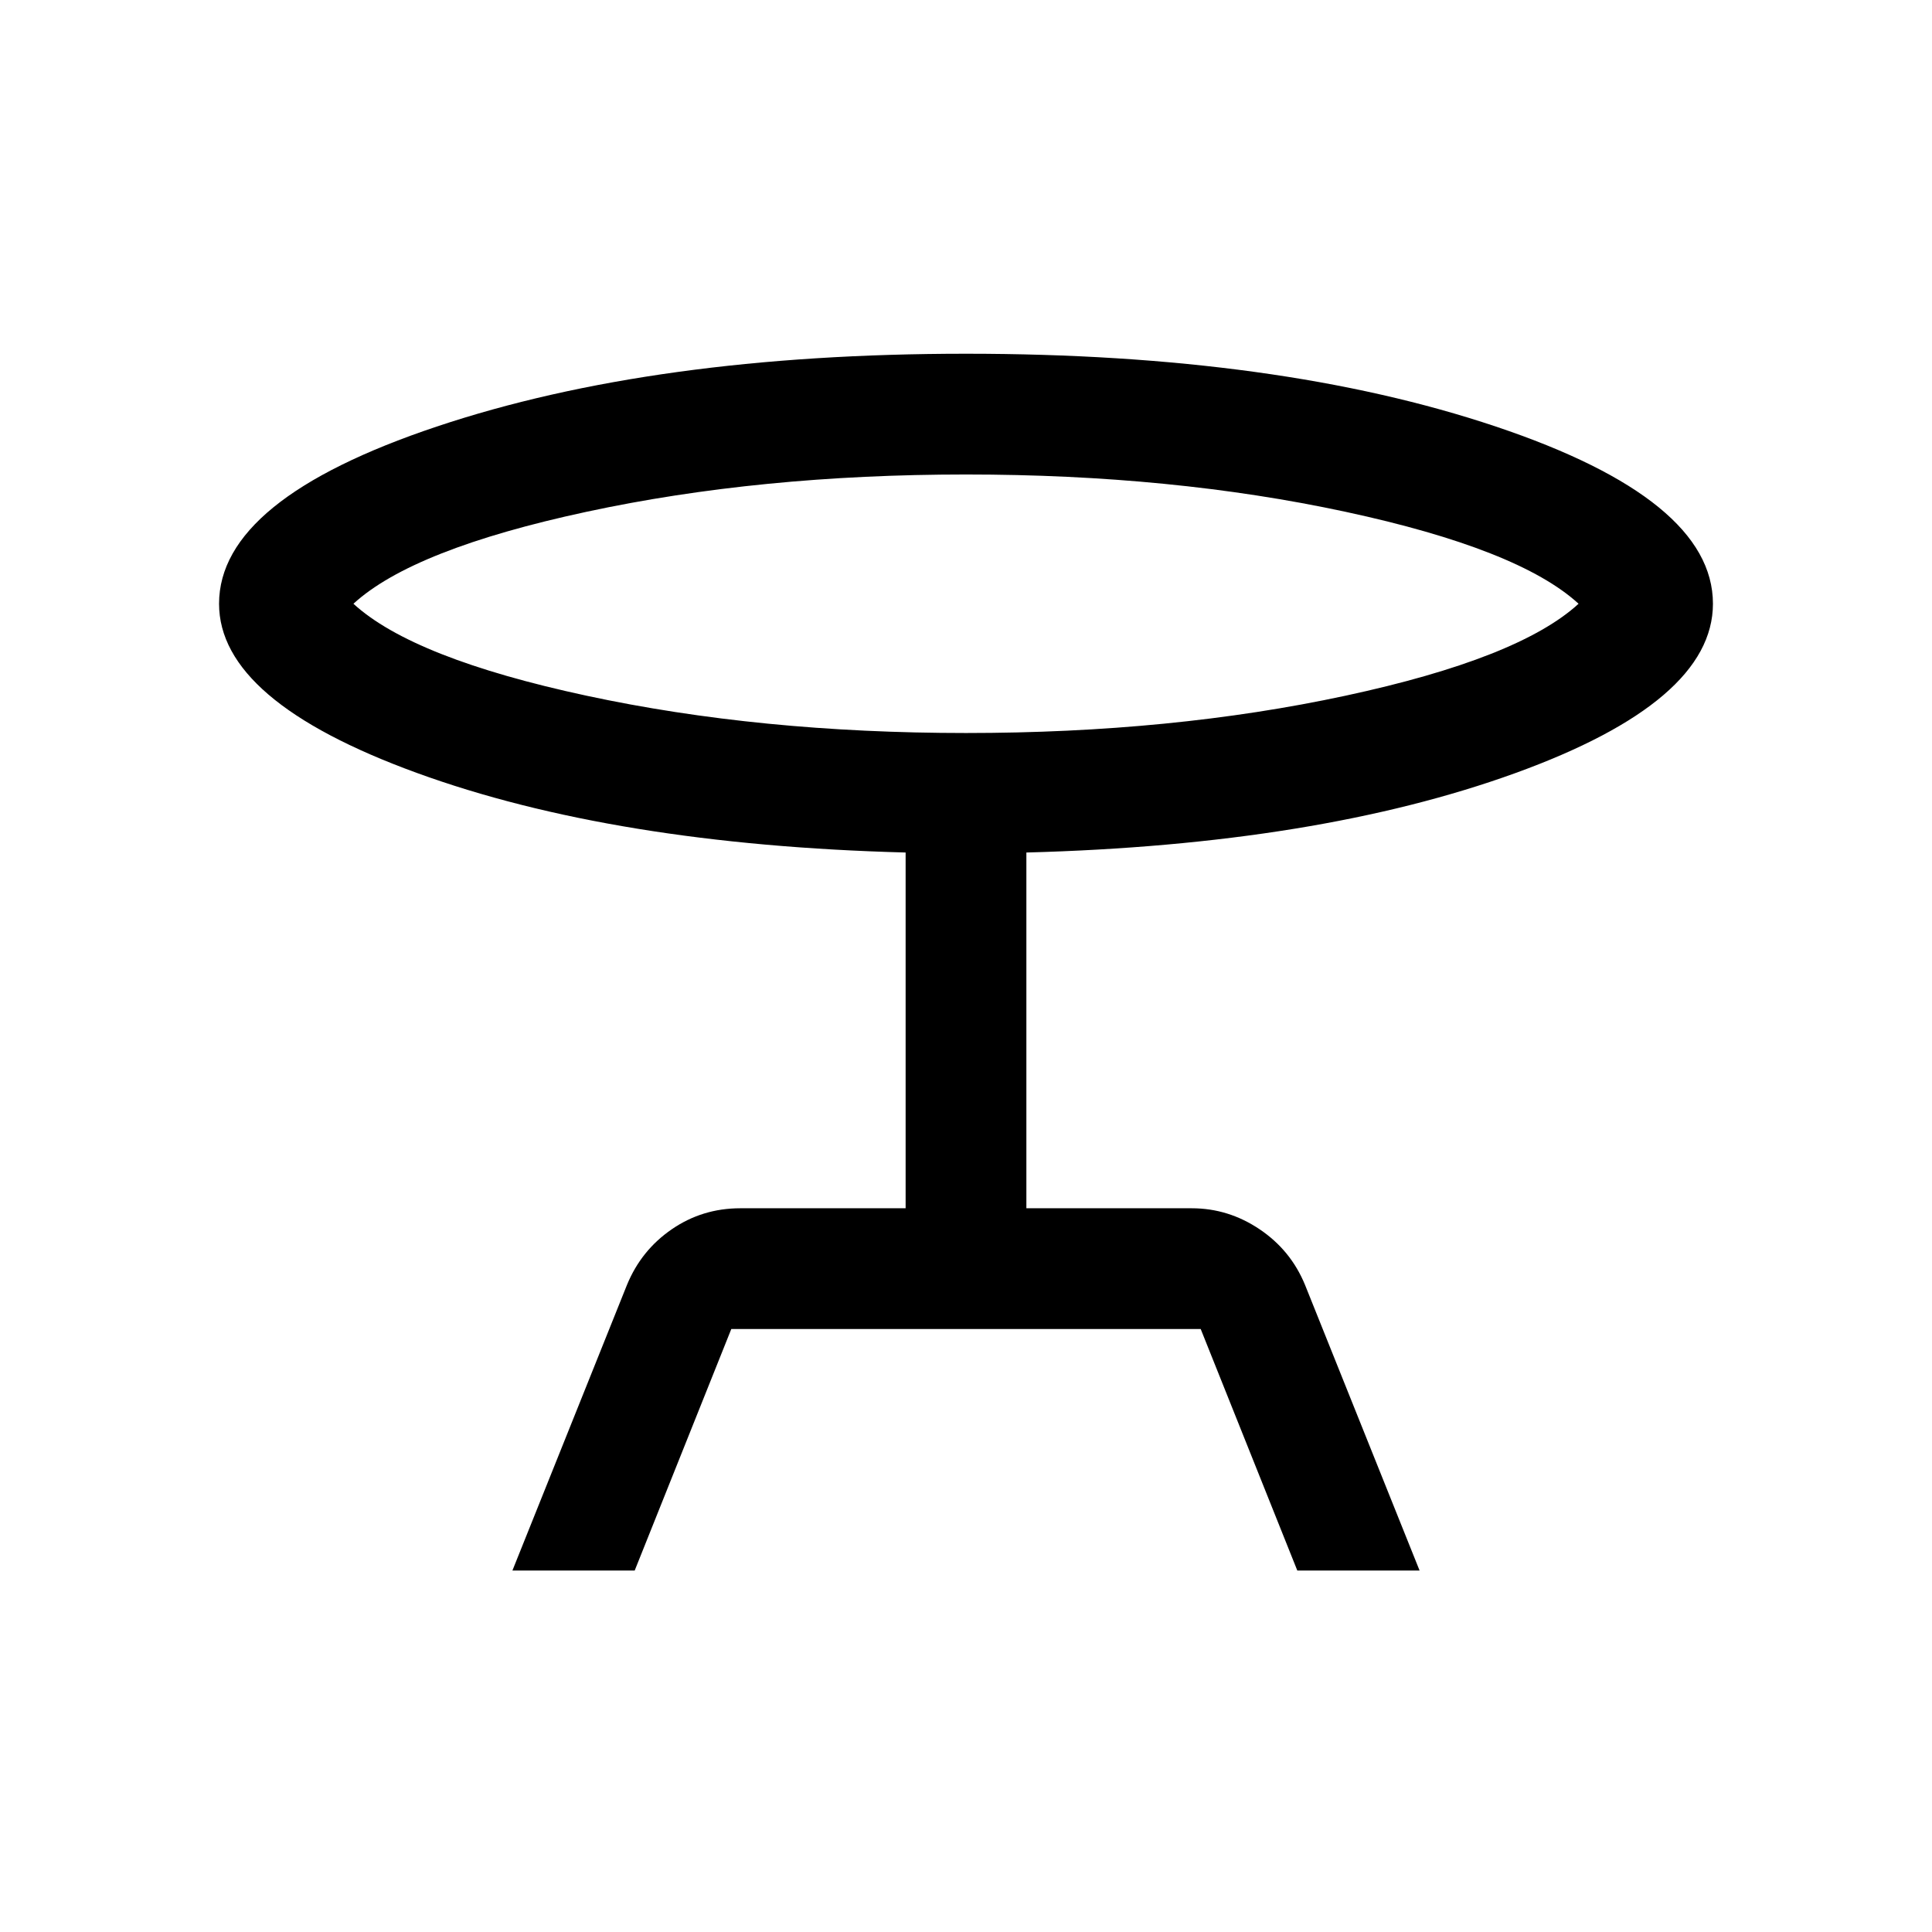 <svg xmlns="http://www.w3.org/2000/svg" height="24" viewBox="0 -960 960 960" width="24"><path d="m254.62-179.62 56.92-141.92q7.08-17.23 22.27-27.65 15.19-10.43 34.04-10.43H450v-176.77Q305.08-540.23 206.96-576q-98.11-35.77-98.11-84 0-51.85 108.15-88.04 108.15-36.19 263-36.19 155.46 0 263.31 36.19Q851.15-711.85 851.15-660q0 48.61-98.31 84.19-98.3 35.58-242.84 39.42v176.77h82.15q18.23 0 33.73 10.43 15.5 10.42 22.58 27.65l56.92 141.92h-60.76l-48-120H363.38l-48 120h-60.76ZM480-595.77q102.39 0 188.58-18.54 86.19-18.54 115.8-45.69-29.61-27.15-115.8-45.69T480-724.23q-102.39 0-188.58 18.54-86.19 18.54-115.8 45.69 29.61 27.15 115.8 45.69T480-595.77Zm0-64.23Z"/></svg>